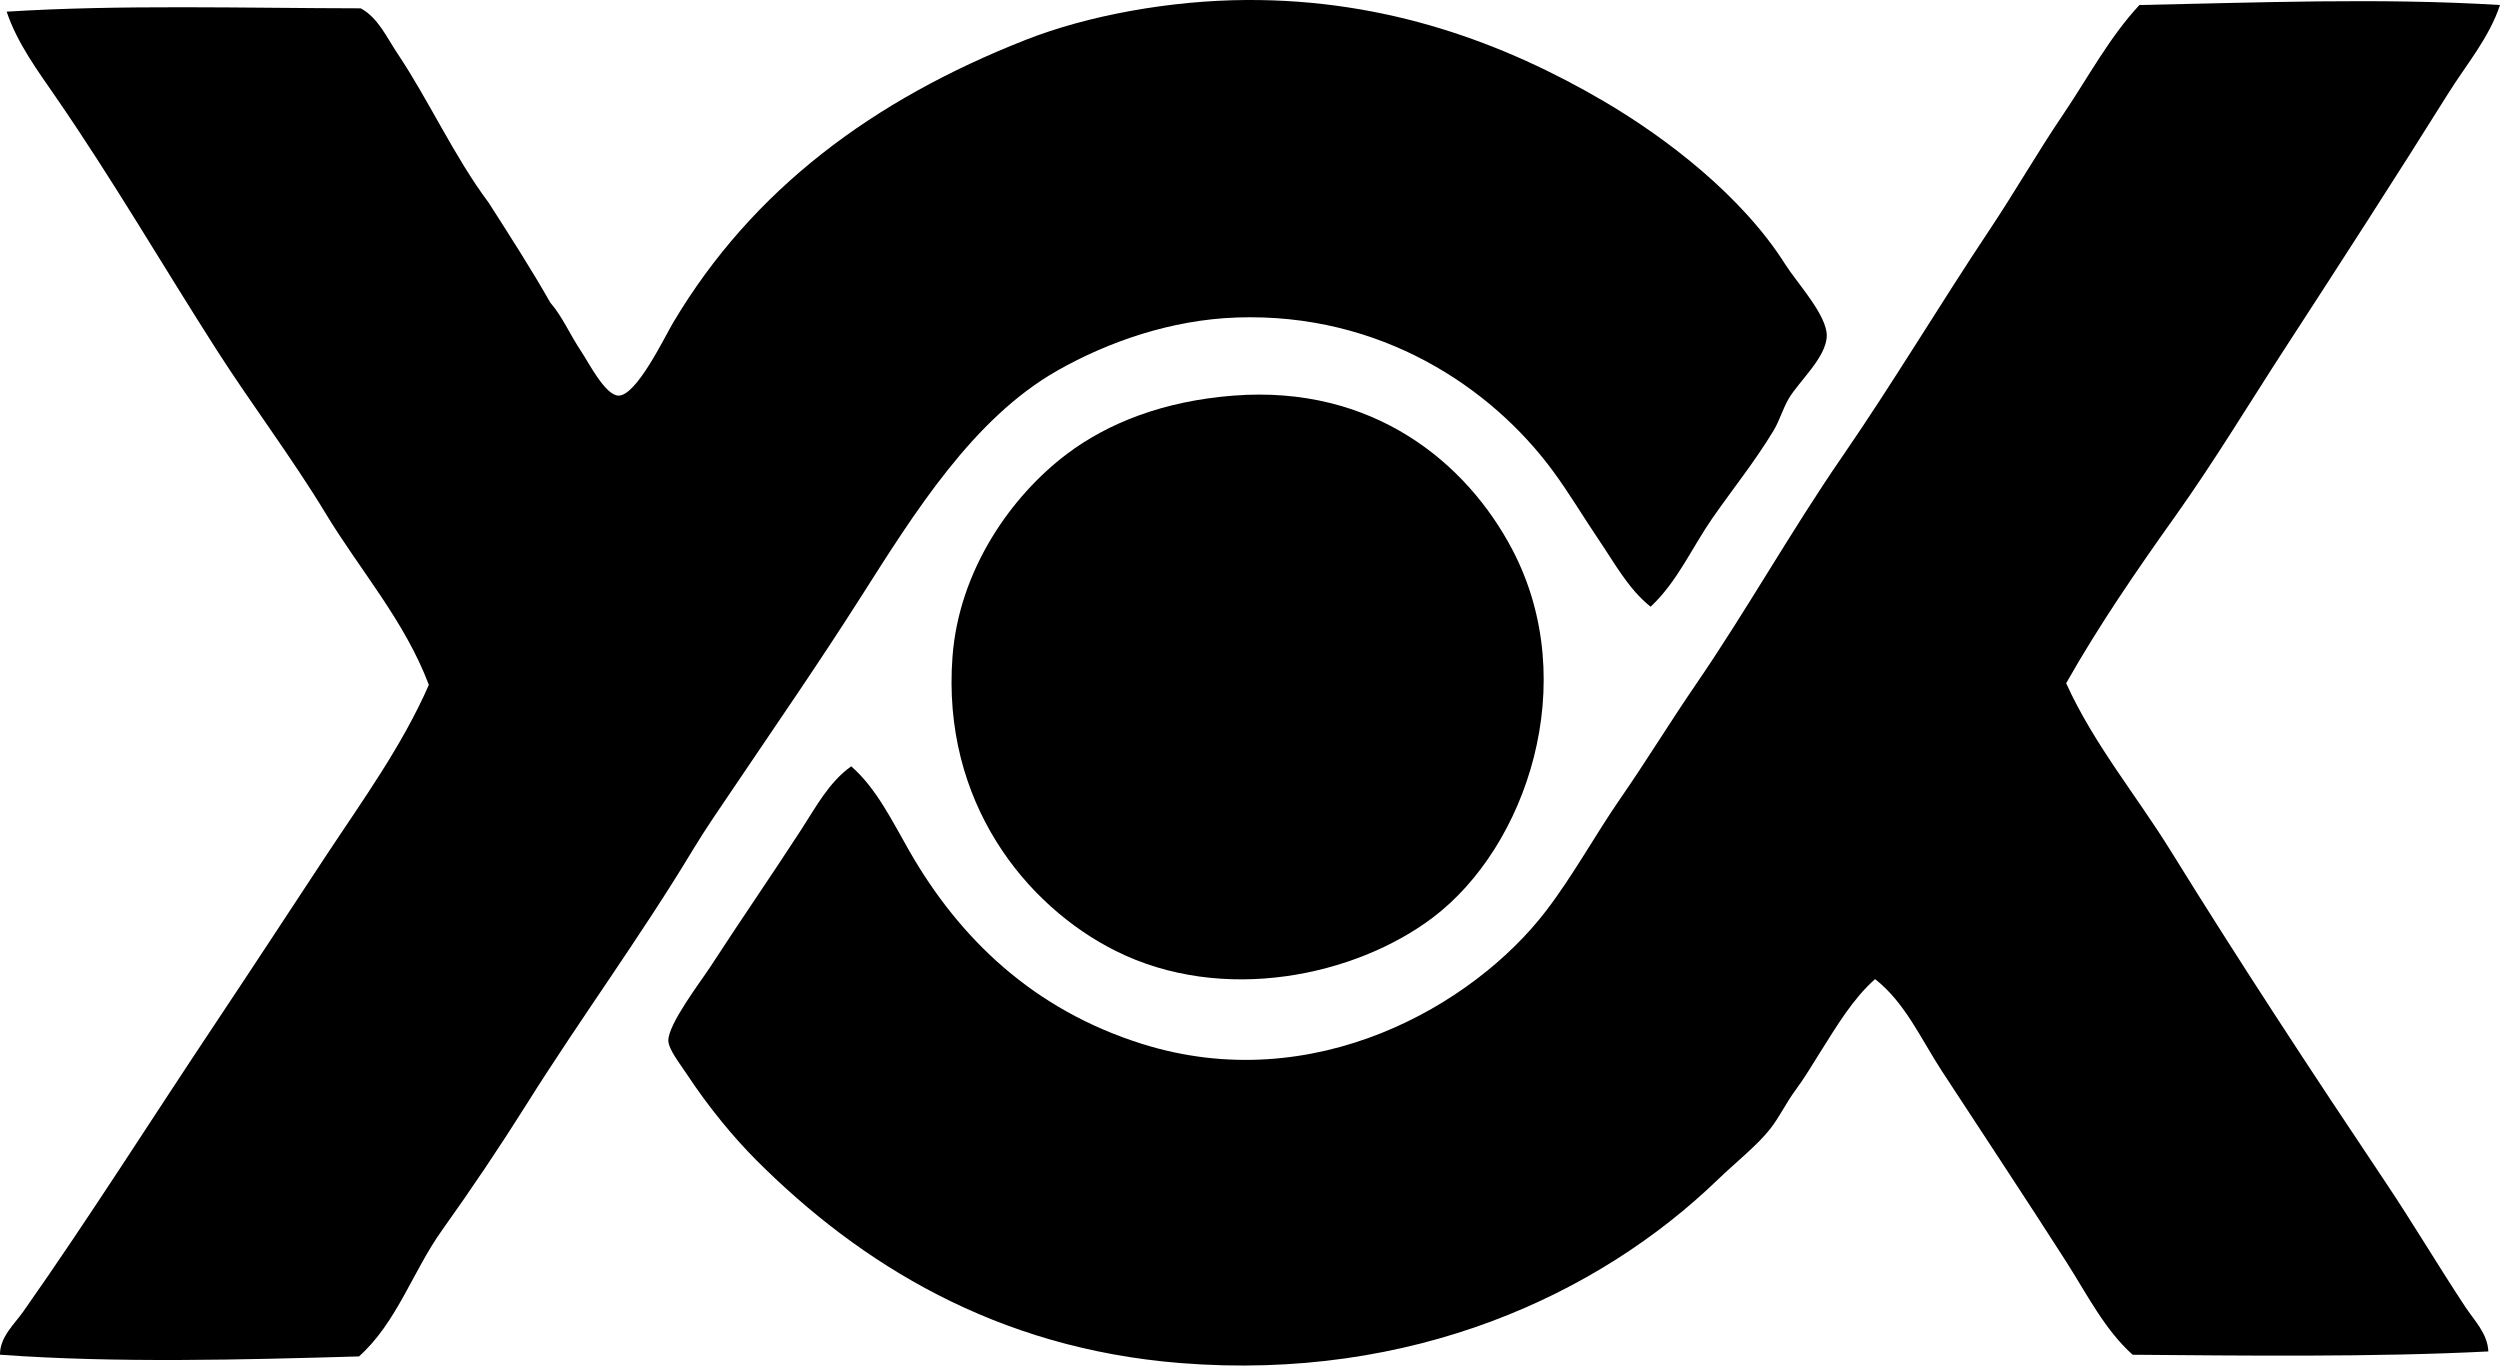 <?xml version="1.0" encoding="iso-8859-1"?>
<!-- Generator: Adobe Illustrator 19.2.0, SVG Export Plug-In . SVG Version: 6.00 Build 0)  -->
<svg version="1.1" xmlns="http://www.w3.org/2000/svg" xmlns:xlink="http://www.w3.org/1999/xlink" x="0px" y="0px"
	 viewBox="0 0 77.771 42.479" style="enable-background:new 0 0 77.771 42.479;" xml:space="preserve">
<g id="Banco_x5F_Andrade_x5F_Arnaud">
	<path style="fill-rule:evenodd;clip-rule:evenodd;" d="M51.348,18.874c-0.688-0.546-1.119-1.355-1.604-2.068
		c-0.49-0.723-0.928-1.469-1.448-2.172c-1.897-2.567-5.334-4.913-9.824-4.757c-2.034,0.07-3.997,0.752-5.585,1.655
		c-2.613,1.485-4.435,4.411-6.102,7.032c-1.295,2.037-2.578,3.89-3.93,5.895c-0.431,0.639-0.898,1.31-1.293,1.965
		c-1.64,2.722-3.51,5.266-5.171,7.912c-0.841,1.339-1.72,2.645-2.637,3.93c-0.918,1.286-1.409,2.876-2.586,3.93
		C7.564,42.3,3.61,42.406,0,42.143c-0.008-0.546,0.439-0.939,0.725-1.344c2.039-2.898,3.995-5.995,5.998-8.997
		c1.142-1.713,2.269-3.437,3.412-5.171c1.129-1.711,2.371-3.418,3.206-5.326c-0.746-1.982-2.14-3.565-3.206-5.326
		c-1.061-1.753-2.312-3.399-3.412-5.119C5.068,8.273,3.514,5.601,1.758,3.051C1.18,2.211,0.54,1.353,0.207,0.363
		C3.738,0.14,7.594,0.254,11.221,0.259c0.539,0.291,0.803,0.896,1.138,1.396c0.983,1.468,1.768,3.214,2.845,4.654
		c0.651,1.021,1.308,2.035,1.913,3.102c0.386,0.447,0.59,0.962,0.982,1.551c0.221,0.332,0.729,1.333,1.138,1.345
		c0.56,0.016,1.434-1.817,1.706-2.275c2.47-4.146,6.207-6.919,10.962-8.791C33.843,0.478,36.405,0.012,38.782,0
		c4.382-0.023,8.044,1.352,11.117,3.154c1.94,1.138,4.292,2.939,5.636,5.067c0.362,0.573,1.301,1.582,1.293,2.224
		c-0.009,0.672-0.874,1.422-1.189,1.965c-0.181,0.312-0.281,0.677-0.465,0.983c-0.573,0.953-1.279,1.826-1.913,2.741
		C52.632,17.04,52.18,18.096,51.348,18.874z"/>
	<path style="fill-rule:evenodd;clip-rule:evenodd;" d="M77.771,0.156c-0.338,1.022-1.046,1.849-1.604,2.74
		c-1.635,2.615-3.358,5.281-5.067,7.912c-1.126,1.734-2.212,3.535-3.412,5.223c-1.204,1.691-2.386,3.407-3.413,5.223
		c0.857,1.891,2.183,3.486,3.258,5.223c2.147,3.47,4.387,6.88,6.67,10.29c0.847,1.264,1.627,2.582,2.482,3.878
		c0.288,0.436,0.698,0.836,0.724,1.396c-3.559,0.183-7.754,0.129-11.065,0.103c-0.864-0.769-1.421-1.883-2.068-2.896
		c-1.259-1.969-2.57-3.941-3.878-5.946c-0.635-0.973-1.133-2.114-2.068-2.844c-0.697,0.621-1.191,1.459-1.707,2.275
		c-0.239,0.38-0.489,0.805-0.775,1.189c-0.281,0.379-0.485,0.817-0.775,1.189c-0.403,0.517-1.073,1.043-1.654,1.603
		c-3.686,3.549-9.473,6.265-16.702,5.688c-5.729-0.457-9.965-3.087-13.186-6.308c-0.705-0.706-1.488-1.65-2.172-2.689
		c-0.215-0.328-0.563-0.761-0.568-1.034c-0.008-0.512,1.015-1.848,1.293-2.275c0.987-1.519,1.882-2.81,2.844-4.292
		c0.459-0.707,0.862-1.476,1.552-1.965c0.788,0.689,1.273,1.701,1.81,2.637c1.566,2.734,3.864,4.936,7.239,5.998
		c5.334,1.678,10.307-1.189,12.565-4.137c0.844-1.102,1.523-2.355,2.326-3.516c0.801-1.157,1.533-2.358,2.327-3.516
		c1.59-2.319,2.961-4.776,4.551-7.084c1.607-2.335,3.054-4.762,4.602-7.084c0.786-1.178,1.487-2.405,2.275-3.568
		c0.776-1.146,1.433-2.396,2.379-3.413C70.172,0.083,74.066-0.072,77.771,0.156z"/>
	<path style="fill-rule:evenodd;clip-rule:evenodd;" d="M38.368,12.307c4.34-0.339,7.263,2.08,8.688,4.809
		c2.152,4.125,0.438,9.22-2.482,11.427c-2.407,1.82-6.535,2.71-9.876,1.034c-2.772-1.389-5.411-4.619-5.067-9.152
		c0.203-2.689,1.825-4.999,3.567-6.309C34.471,13.16,36.189,12.477,38.368,12.307z"/>
</g>
<g id="Layer_1">
</g>
</svg>
